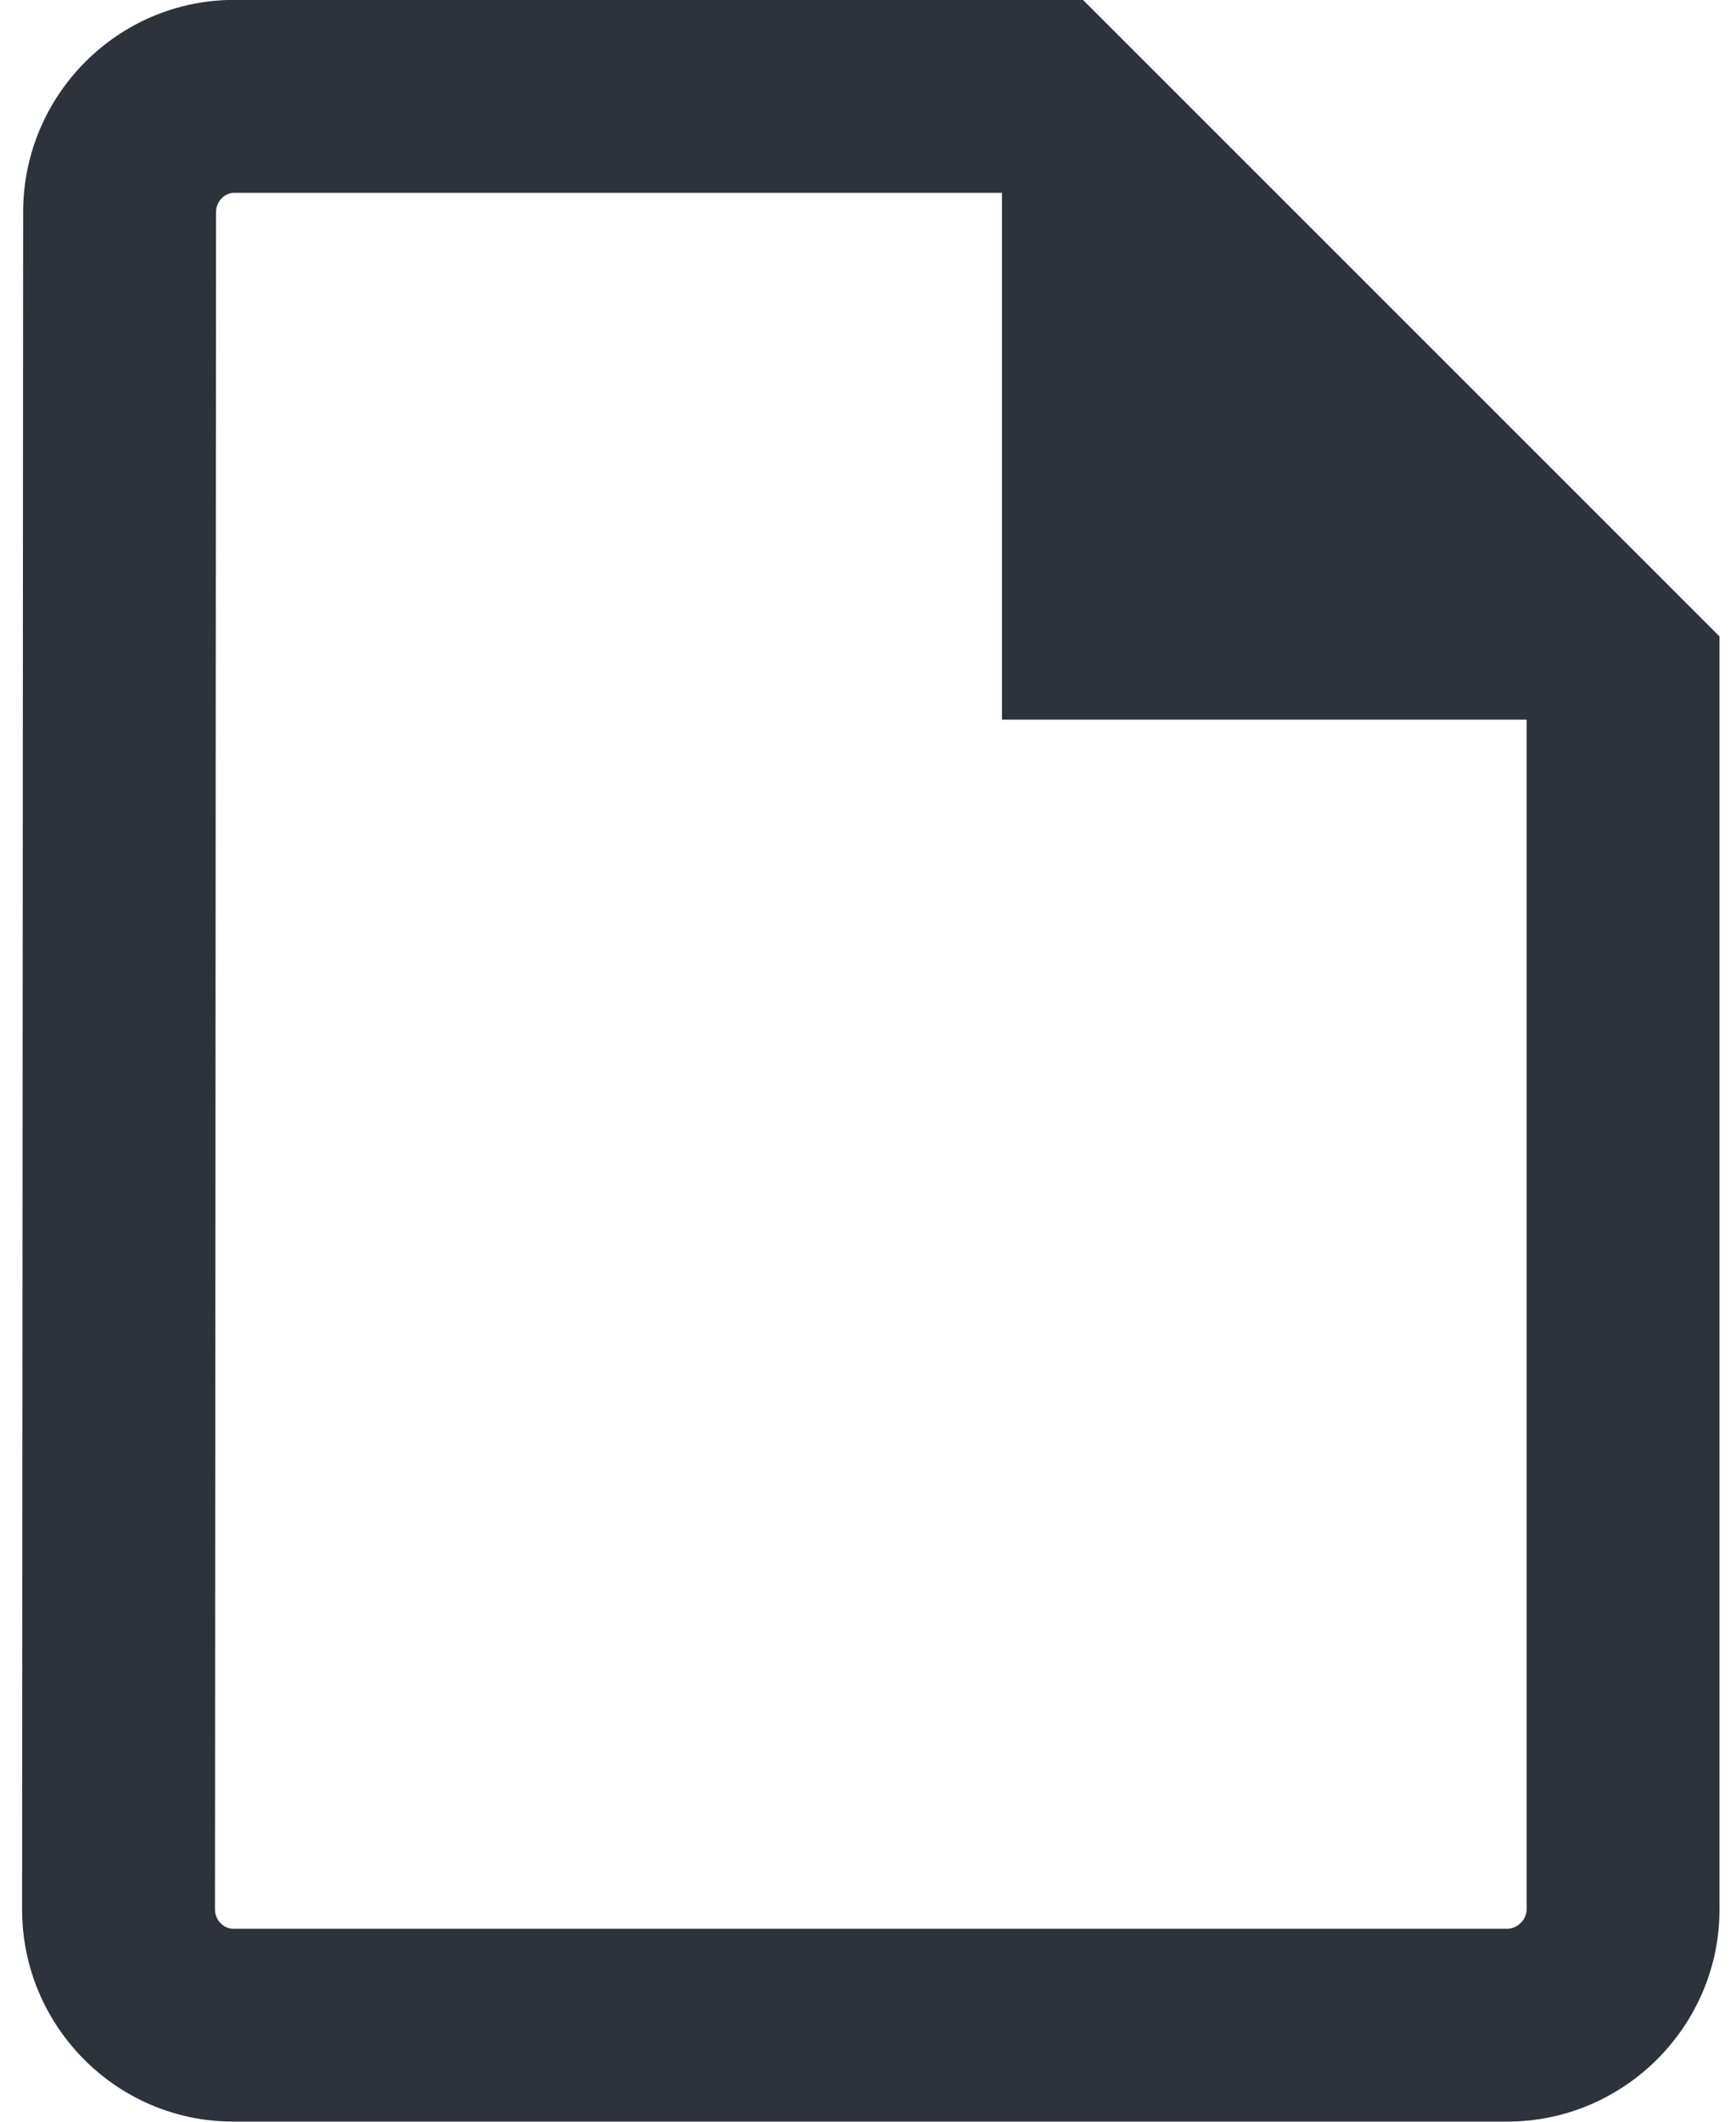 <?xml version="1.0" encoding="UTF-8"?>
<svg width="18px" height="22px" viewBox="0 0 18 22" version="1.1" xmlns="http://www.w3.org/2000/svg" xmlns:xlink="http://www.w3.org/1999/xlink">
    <!-- Generator: sketchtool 55.2 (78181) - https://sketchapp.com -->
    <title>42A64D9B-3D93-4CC9-B46C-93EF9C580D6E</title>
    <desc>Created with sketchtool.</desc>
    <g id="flow" stroke="none" stroke-width="1" fill="none" fill-rule="evenodd">
        <g id="blank" transform="translate(-27, -83)" fill="#2D323B" fill-rule="nonzero">
            <g id="sample" transform="translate(24, 79)">
                <g id="Virtru-icons/24/File-24" transform="translate(0, 3)">
                    <path d="M18.829,8.462 L13.389,8.462 L13.389,2.999 L5.429,2.999 C5.329,2.999 5.24,3.088 5.24,3.2 L5.229,20.799 C5.229,20.91 5.318,20.999 5.418,20.999 L18.629,20.999 C18.735,20.999 18.829,20.904 18.829,20.799 L18.829,8.462 Z M5.429,0.999 L14.229,0.999 L20.829,7.599 L20.829,20.799 C20.829,22.009 19.839,22.999 18.629,22.999 L5.418,22.999 C4.208,22.999 3.229,22.009 3.229,20.799 L3.24,3.199 C3.24,1.989 4.219,0.999 5.429,0.999 Z" id="Icon"></path>
                </g>
            </g>
        </g>
    </g>
</svg>